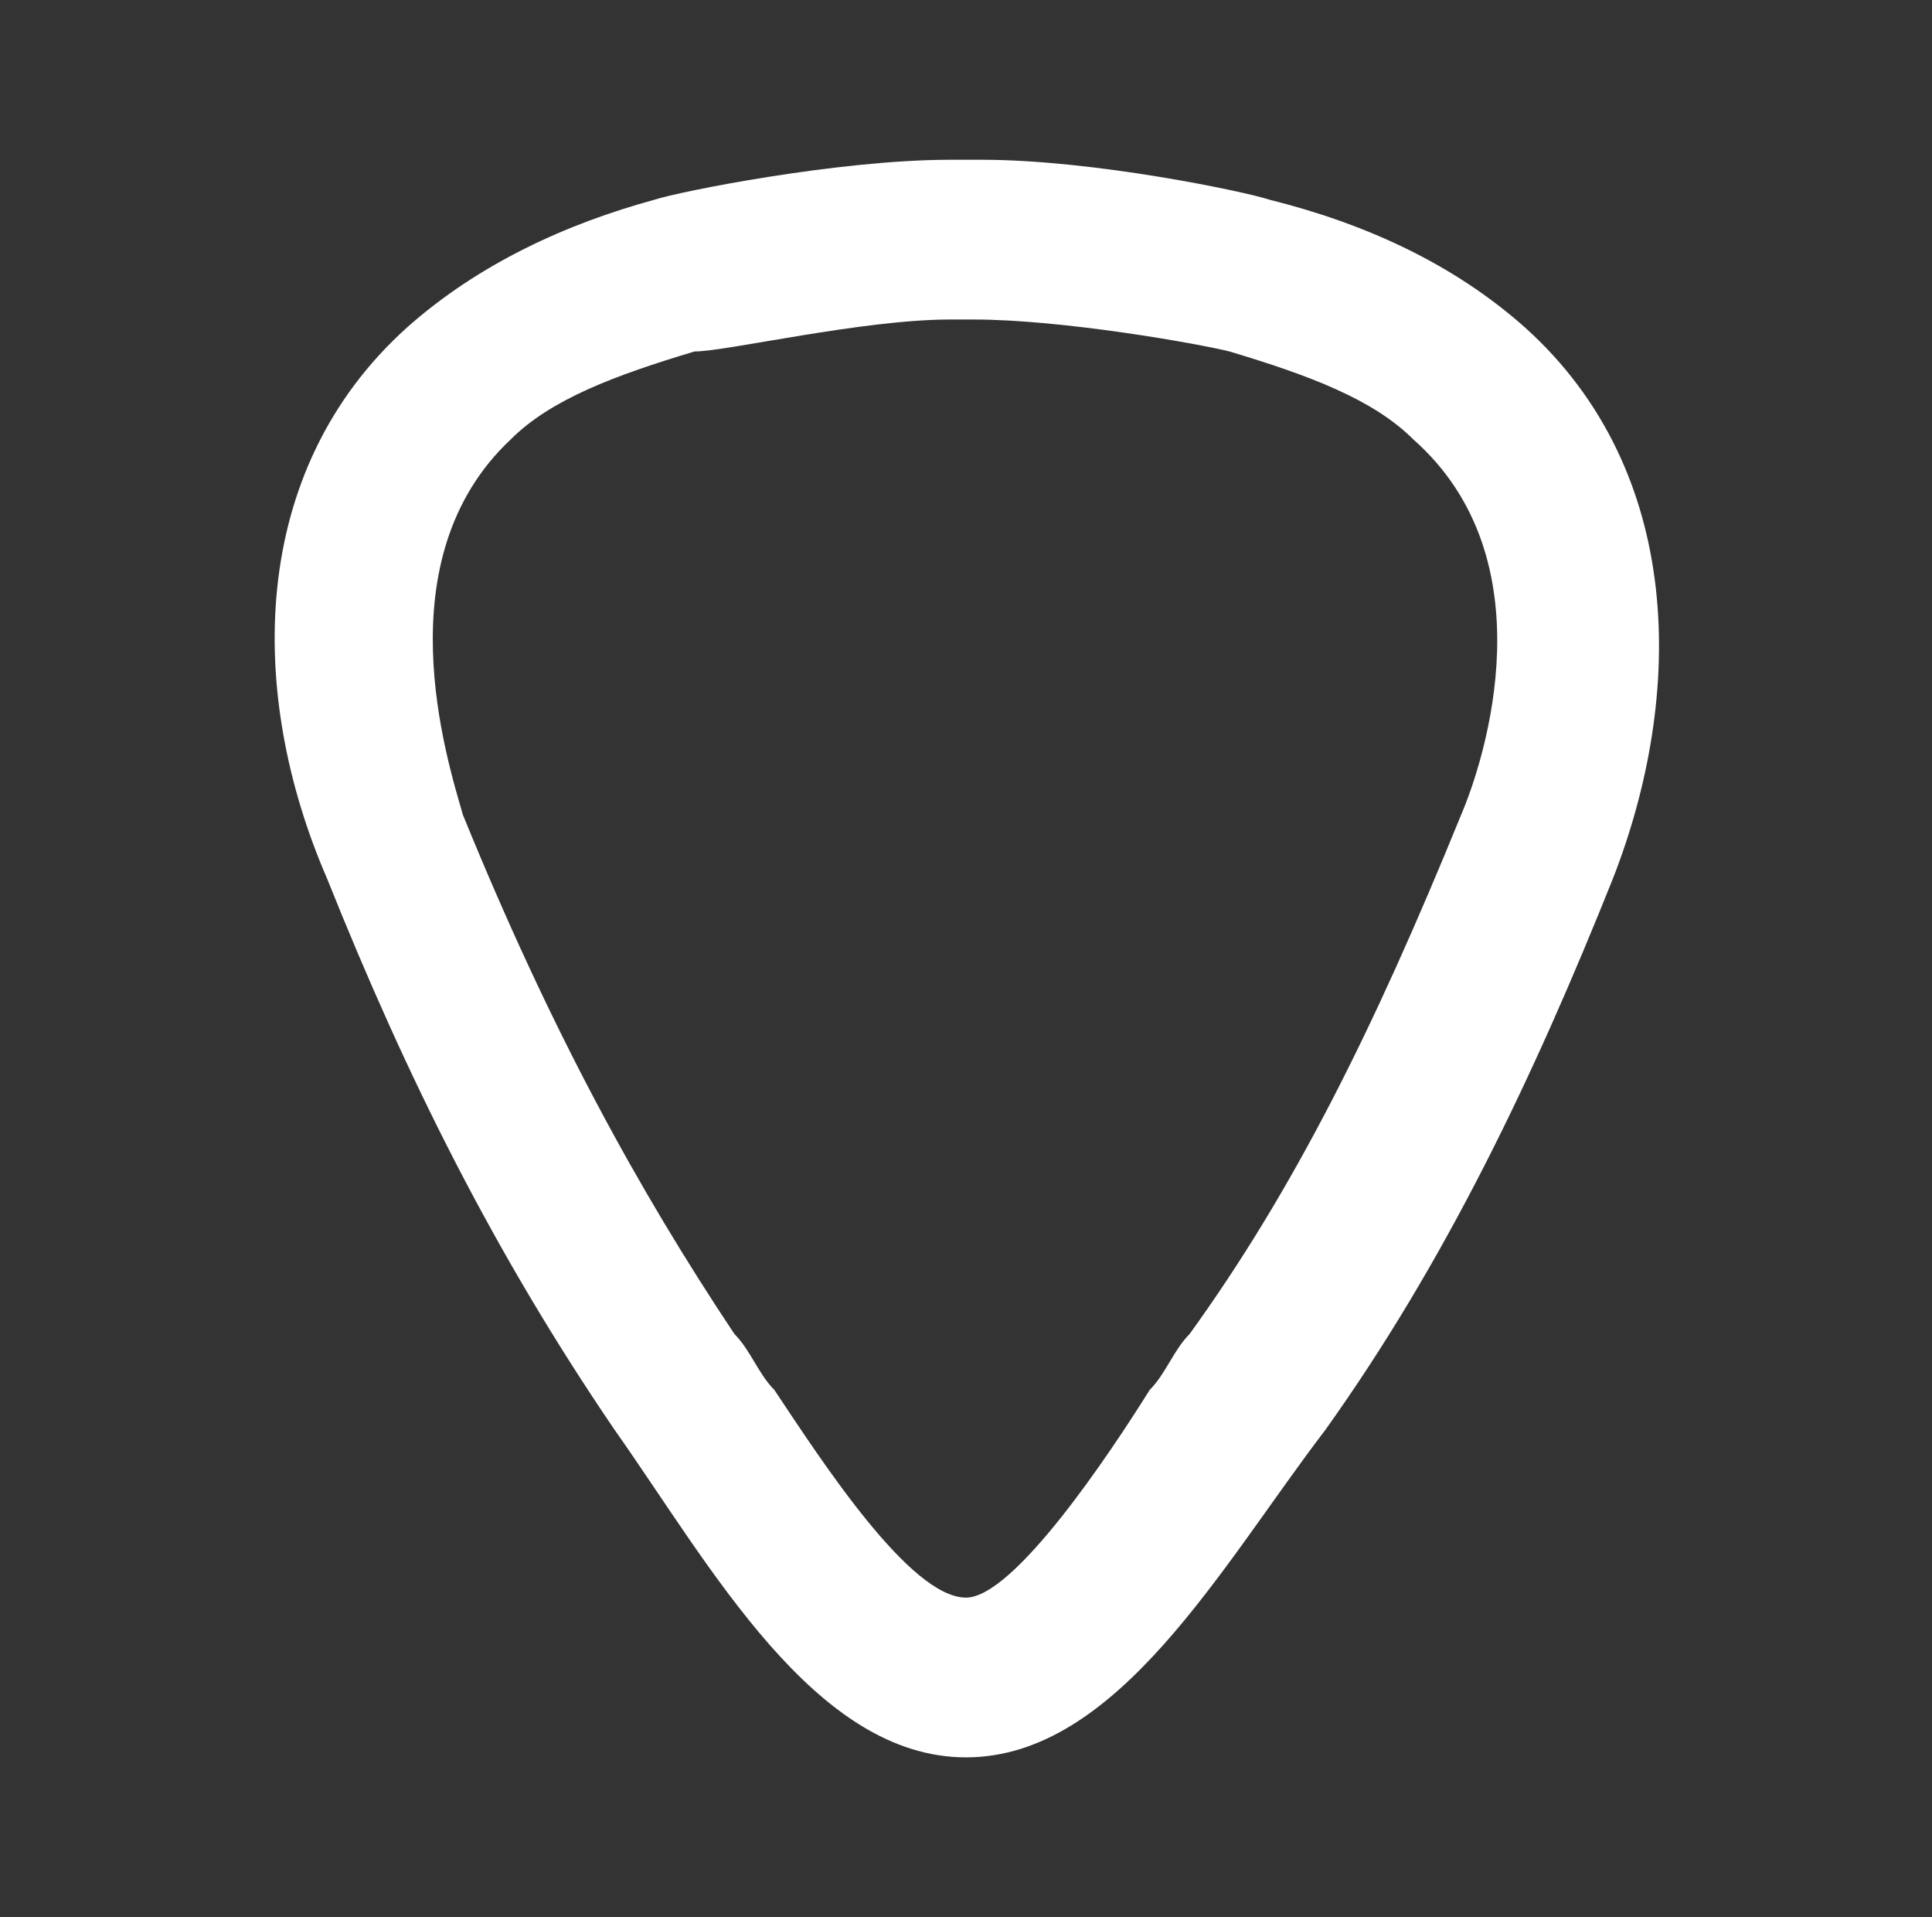 <svg width="126" height="125" viewBox="0 0 126 125" fill="none" xmlns="http://www.w3.org/2000/svg">
<rect x="0" y="0" width="126" height="125" fill="#333333" stroke="none"/>
<path d="M99.459 21.354C94.772 17.188 89.042 14.583 82.792 13.021C81.23 12.5 71.334 10.417 64.042 10.417H61.959C54.667 10.417 44.251 12.5 42.688 13.021C36.959 14.583 31.23 17.188 26.542 21.354C16.126 30.729 16.126 45.312 21.334 57.292C26.542 70.312 32.272 81.771 40.084 93.229C46.334 102.083 53.105 114.583 63.001 114.583C72.897 114.583 79.667 102.083 86.438 93.229C94.251 82.292 99.98 70.312 105.188 57.292C109.876 45.312 109.876 30.729 99.459 21.354ZM95.292 53.125C89.563 67.188 84.355 77.604 77.584 86.979C76.542 88.021 76.022 89.583 74.98 90.625C72.376 94.792 66.126 104.167 63.001 104.167C59.355 104.167 53.626 95.312 50.501 90.625C49.459 89.583 48.938 88.021 47.897 86.979C41.647 77.604 35.917 67.188 30.188 53.125C29.146 49.479 24.98 36.458 33.313 28.646C35.917 26.042 40.084 24.479 45.292 22.917C47.376 22.917 56.23 20.833 61.959 20.833H63.522C69.251 20.833 78.105 22.396 80.188 22.917C85.397 24.479 89.563 26.042 92.167 28.646C101.021 36.458 96.855 49.479 95.292 53.125Z" fill="white"/>
</svg>
